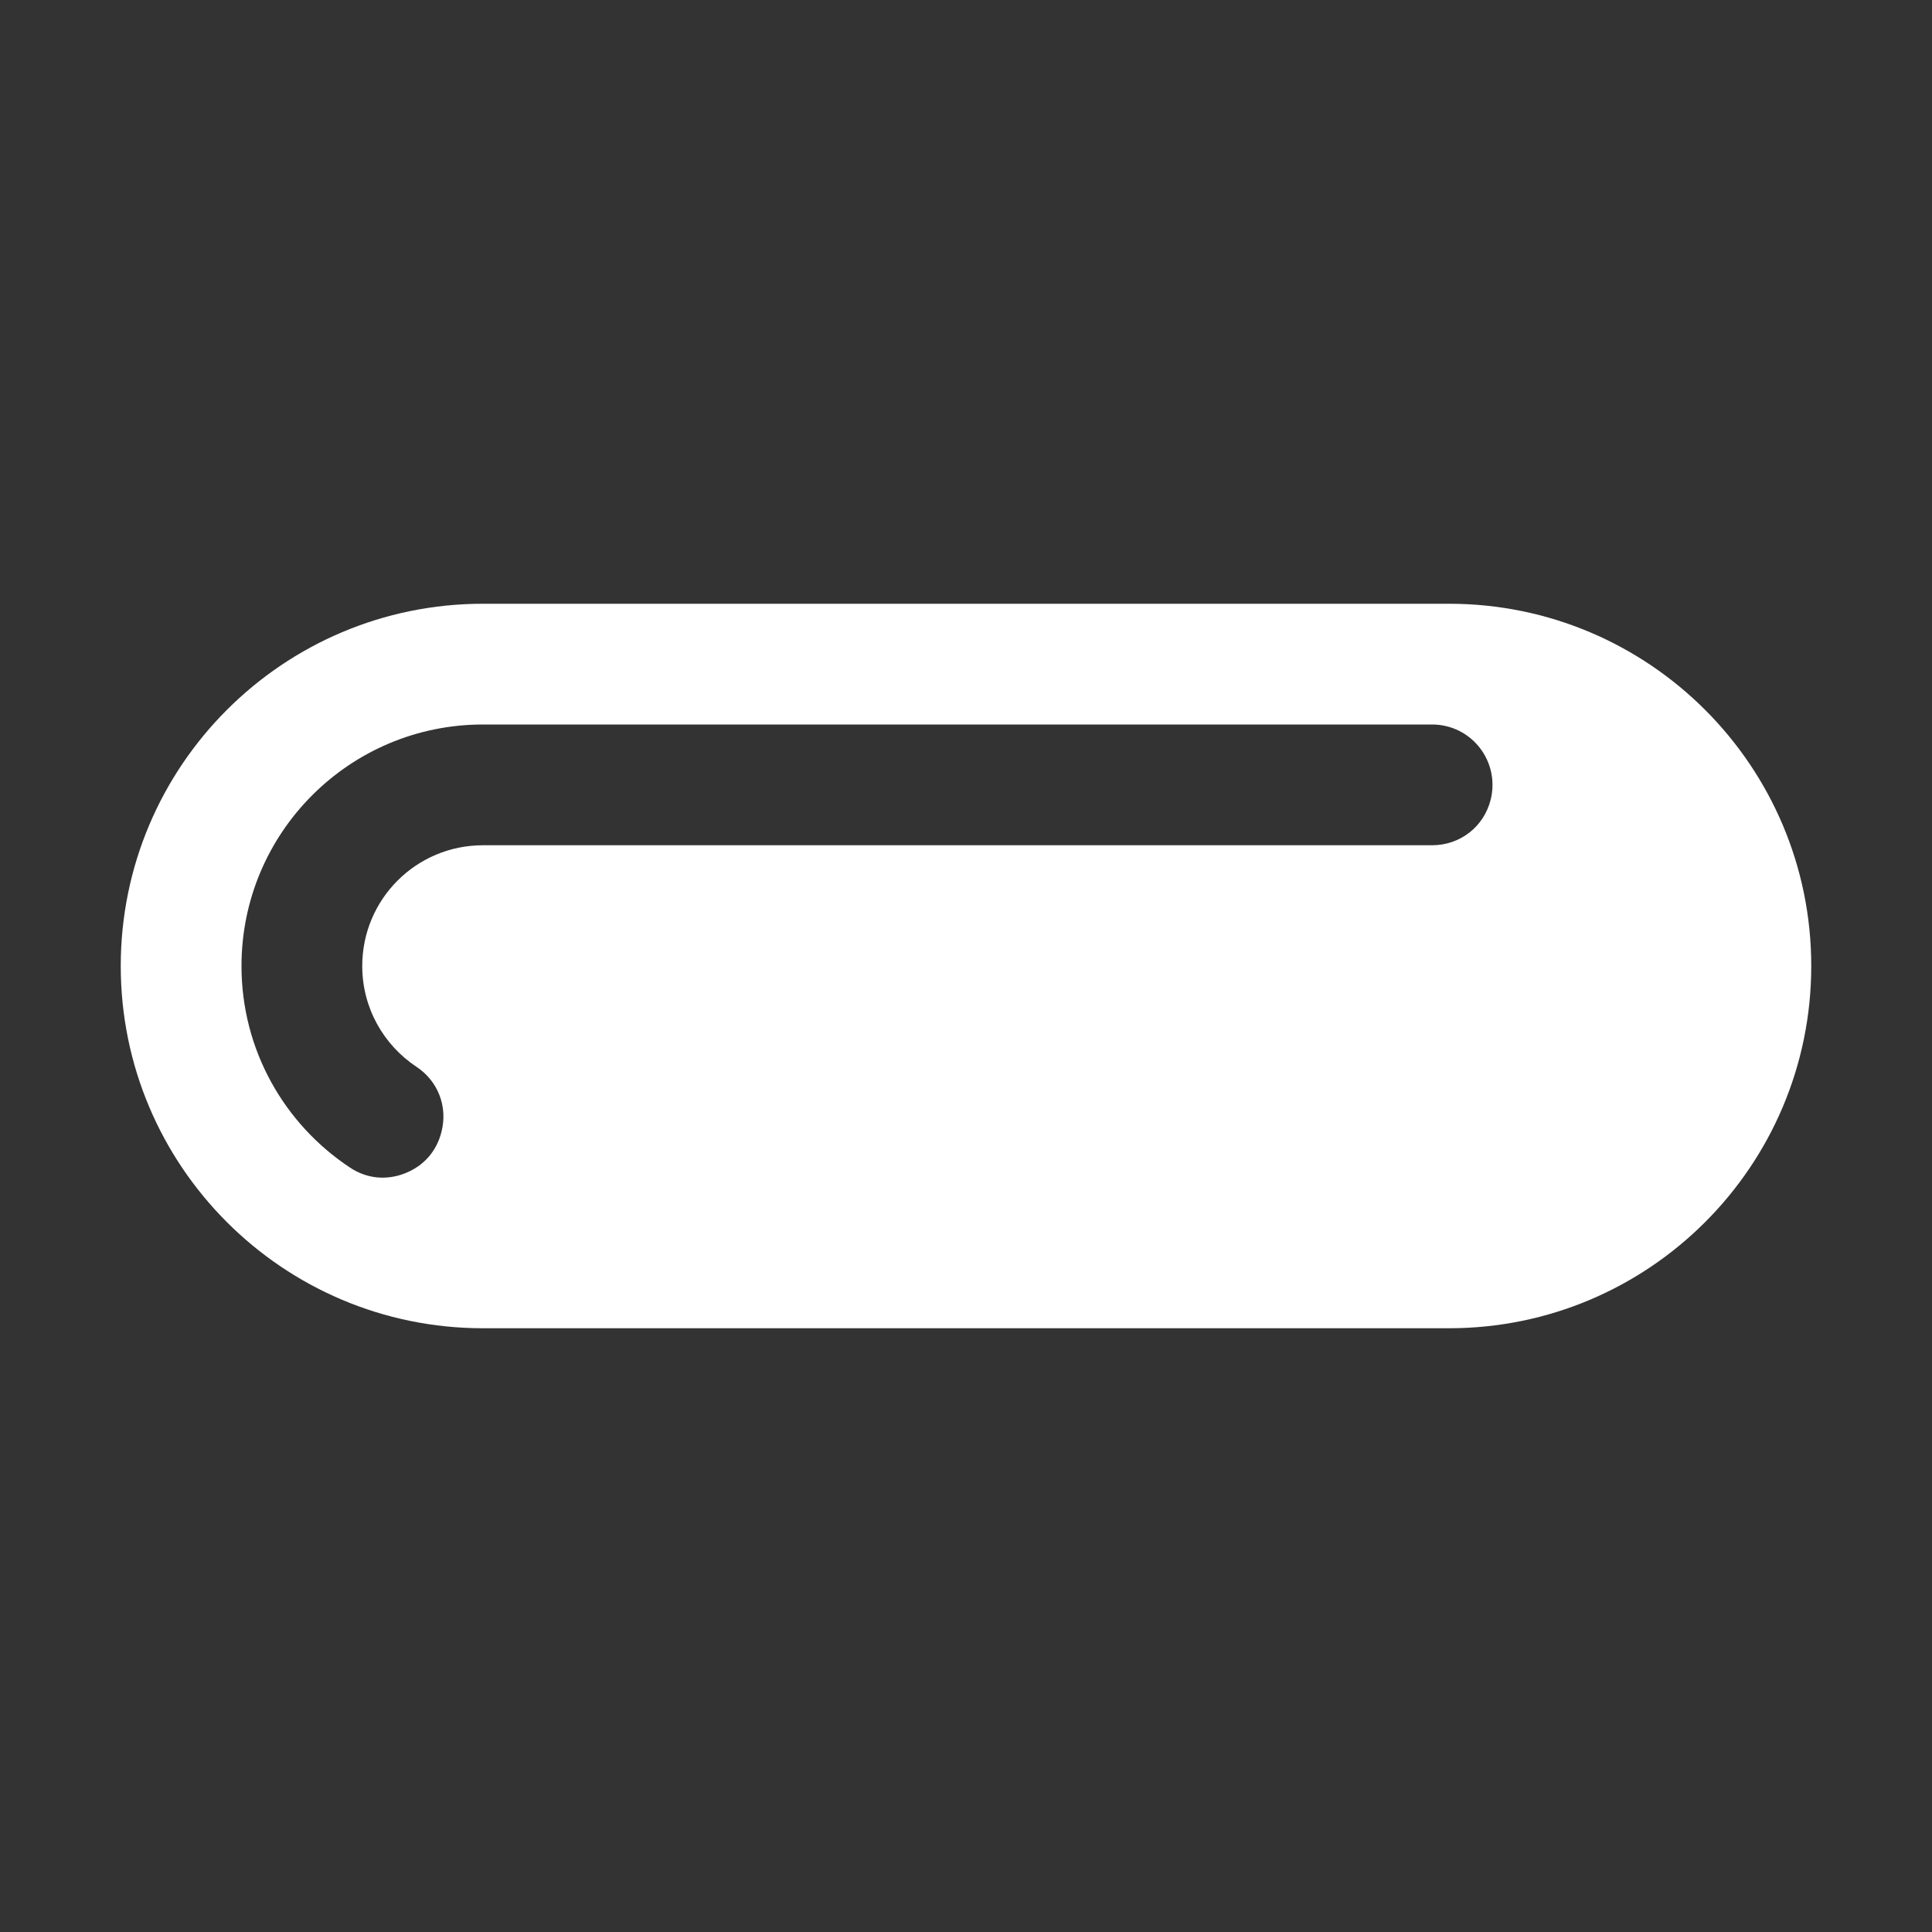 <?xml version="1.0" encoding="UTF-8"?>
<!DOCTYPE svg PUBLIC "-//W3C//DTD SVG 1.1//EN" "http://www.w3.org/Graphics/SVG/1.1/DTD/svg11.dtd">
<svg xmlns="http://www.w3.org/2000/svg" xml:space="preserve" width="1024px" height="1024px" shape-rendering="geometricPrecision" text-rendering="geometricPrecision" image-rendering="optimizeQuality" fill-rule="nonzero" clip-rule="evenodd" viewBox="0 0 10240 10240" xmlns:xlink="http://www.w3.org/1999/xlink">
	<rect x="0" y="0" width="10240" height="10240" fill="#333333" stroke="none"/>
	<title>pill2 icon</title>
	<desc>pill2 icon from the IconExperience.com O-Collection. Copyright by INCORS GmbH (www.incors.com).</desc>
	<path id="curve0" fill="#FFFFFF" d="M7680 3200c1060,0 1920,860 1920,1920 0,1060 -860,1920 -1920,1920l-5120 0c-1060,0 -1920,-860 -1920,-1920 0,-1060 860,-1920 1920,-1920l5120 0zm221 1038c50,-203 -102,-398 -311,-398l-5030 0c-707,0 -1280,573 -1280,1280 0,446 228,838 573,1067 89,60 193,71 293,32 100,-39 168,-117 194,-220 34,-134 -18,-269 -133,-345 -173,-115 -287,-311 -287,-534 0,-354 286,-640 640,-640l5030 0c149,0 275,-98 311,-242l0 0z"/>
</svg>
